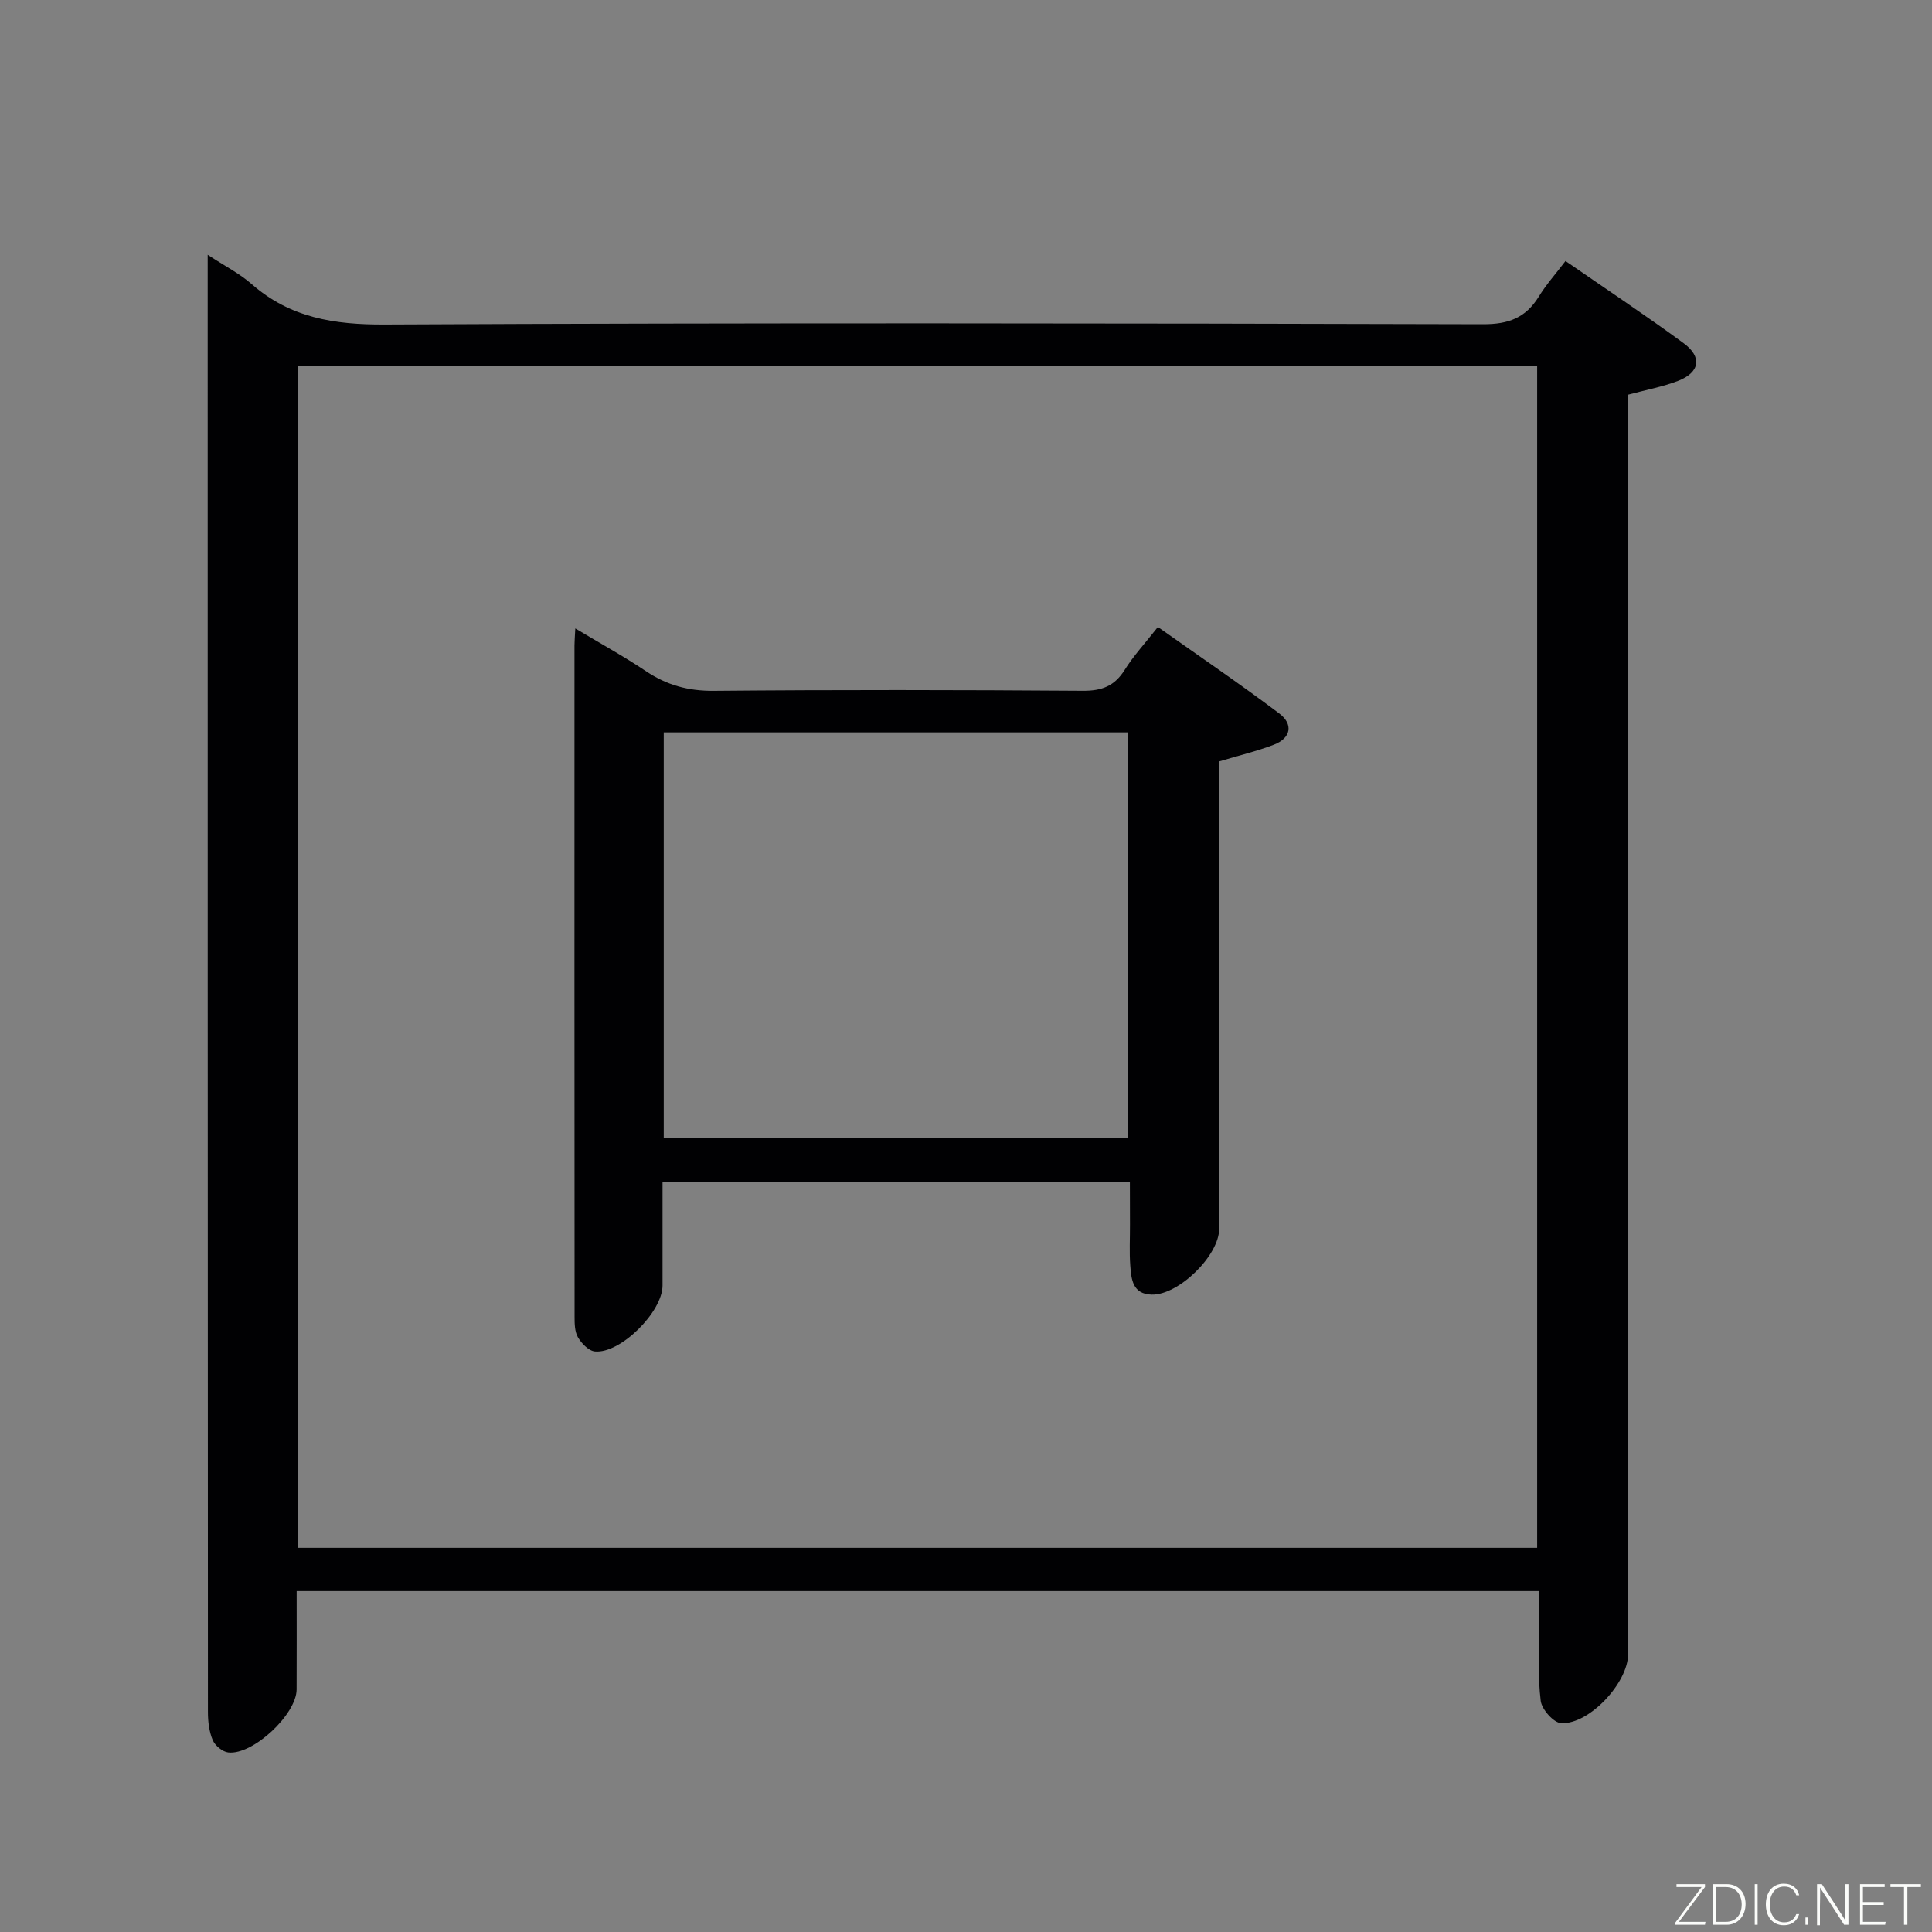 <svg enable-background="new 0 0 400 400" viewBox="0 0 400 400" xmlns="http://www.w3.org/2000/svg"><rect x="0" y="0" width="400" height="400" fill="#808080" stroke="none"/><path d="m43 52.75c3.6 2.37 6.62 3.89 9.08 6.05 7.98 7.01 17.13 8.44 27.58 8.39 75.8-.37 151.61-.26 227.41-.06 5.27.01 8.81-1.33 11.52-5.72 1.54-2.51 3.53-4.74 5.53-7.37 8.43 5.83 16.58 11.24 24.46 17.02 3.9 2.86 3.34 6.06-1.16 7.8-3.2 1.23-6.62 1.86-10.35 2.86v5.91 254.9c0 5.82-7.97 14.49-13.83 14.24-1.55-.06-4.03-2.85-4.25-4.61-.63-5.09-.34-10.3-.39-15.46-.02-2.3 0-4.61 0-7.28-85.81 0-171.16 0-257.18 0 0 6.81.02 13.59-.01 20.38-.02 5.13-9.03 13.6-14.14 13.03-1.2-.13-2.75-1.42-3.23-2.56-.75-1.77-.99-3.86-.99-5.82-.05-99.28-.05-198.58-.05-297.87 0-.97 0-1.94 0-3.83zm18.75 22.95v244.76h256.5c0-81.73 0-163.1 0-244.76-85.56 0-170.78 0-256.5 0z" fill="#010103"/><path d="m233.93 244.76c-32.26 0-64.15 0-96.76 0 0 7.24.01 14.32 0 21.41-.01 5.43-8.7 14.13-14 13.64-1.28-.12-2.77-1.66-3.51-2.93-.69-1.18-.7-2.87-.7-4.34-.03-46.3-.03-92.61-.02-138.91 0-.82.08-1.64.17-3.52 5.24 3.14 10.09 5.81 14.67 8.88 4.29 2.87 8.72 4.08 13.97 4.04 25.48-.23 50.97-.19 76.45-.01 3.91.03 6.55-.97 8.65-4.32 1.84-2.94 4.24-5.53 6.88-8.89 8.47 5.99 16.94 11.75 25.12 17.9 2.94 2.21 2.49 5.09-1.13 6.48-3.53 1.35-7.23 2.23-11.3 3.45v5.81 90.94c0 5.55-8.4 13.78-13.97 13.65-3.97-.09-4.23-3.19-4.44-6.01s-.05-5.66-.06-8.49c-.02-2.81-.02-5.62-.02-8.78zm-96.51-9.17h96.09c0-28.31 0-56.21 0-83.96-32.31 0-64.19 0-96.09 0z" fill="#010103"/><g fill="#fbfcfa"><path d="m346.9 398 5.4-7.3h-5.2v-.6h5.9v.6l-5.4 7.2h5.5l-.1.6h-6.2v-.5z"/><path d="m354.7 390.1h2.8c2.3 0 3.9 1.6 3.9 4.1s-1.6 4.3-3.9 4.3h-2.8zm.6 7.8h2c2.2 0 3.3-1.6 3.3-3.6 0-1.8-1-3.6-3.3-3.6h-2z"/><path d="m363.9 390.1v8.4h-.6v-8.4h1.6z"/><path d="m372.5 396.3c-.4 1.3-1.4 2.3-3.2 2.3-2.4 0-3.7-1.9-3.7-4.3 0-2.3 1.2-4.3 3.7-4.3 1.8 0 2.9 1 3.2 2.4h-.6c-.4-1.1-1.1-1.8-2.5-1.8-2.1 0-3 1.9-3 3.7s.9 3.7 3 3.7c1.4 0 2.1-.7 2.5-1.7z"/><path d="m373.8 398.5v-1.5h.6v1.5z"/><path d="m376.2 398.5v-8.4h1c1.3 2 4.4 6.7 4.9 7.6-.1-1.2-.1-2.4-.1-3.8v-3.8h.7v8.4h-.9c-1.2-1.9-4.4-6.8-5-7.7.1 1.1 0 2.3 0 3.9v3.9h-.6z"/><path d="m390 394.4h-4.3v3.5h4.7l-.1.6h-5.2v-8.4h5.1v.6h-4.5v3.1h4.3z"/><path d="m394.2 390.7h-2.8v-.6h6.3v.6h-2.8v7.8h-.7z"/></g></svg>